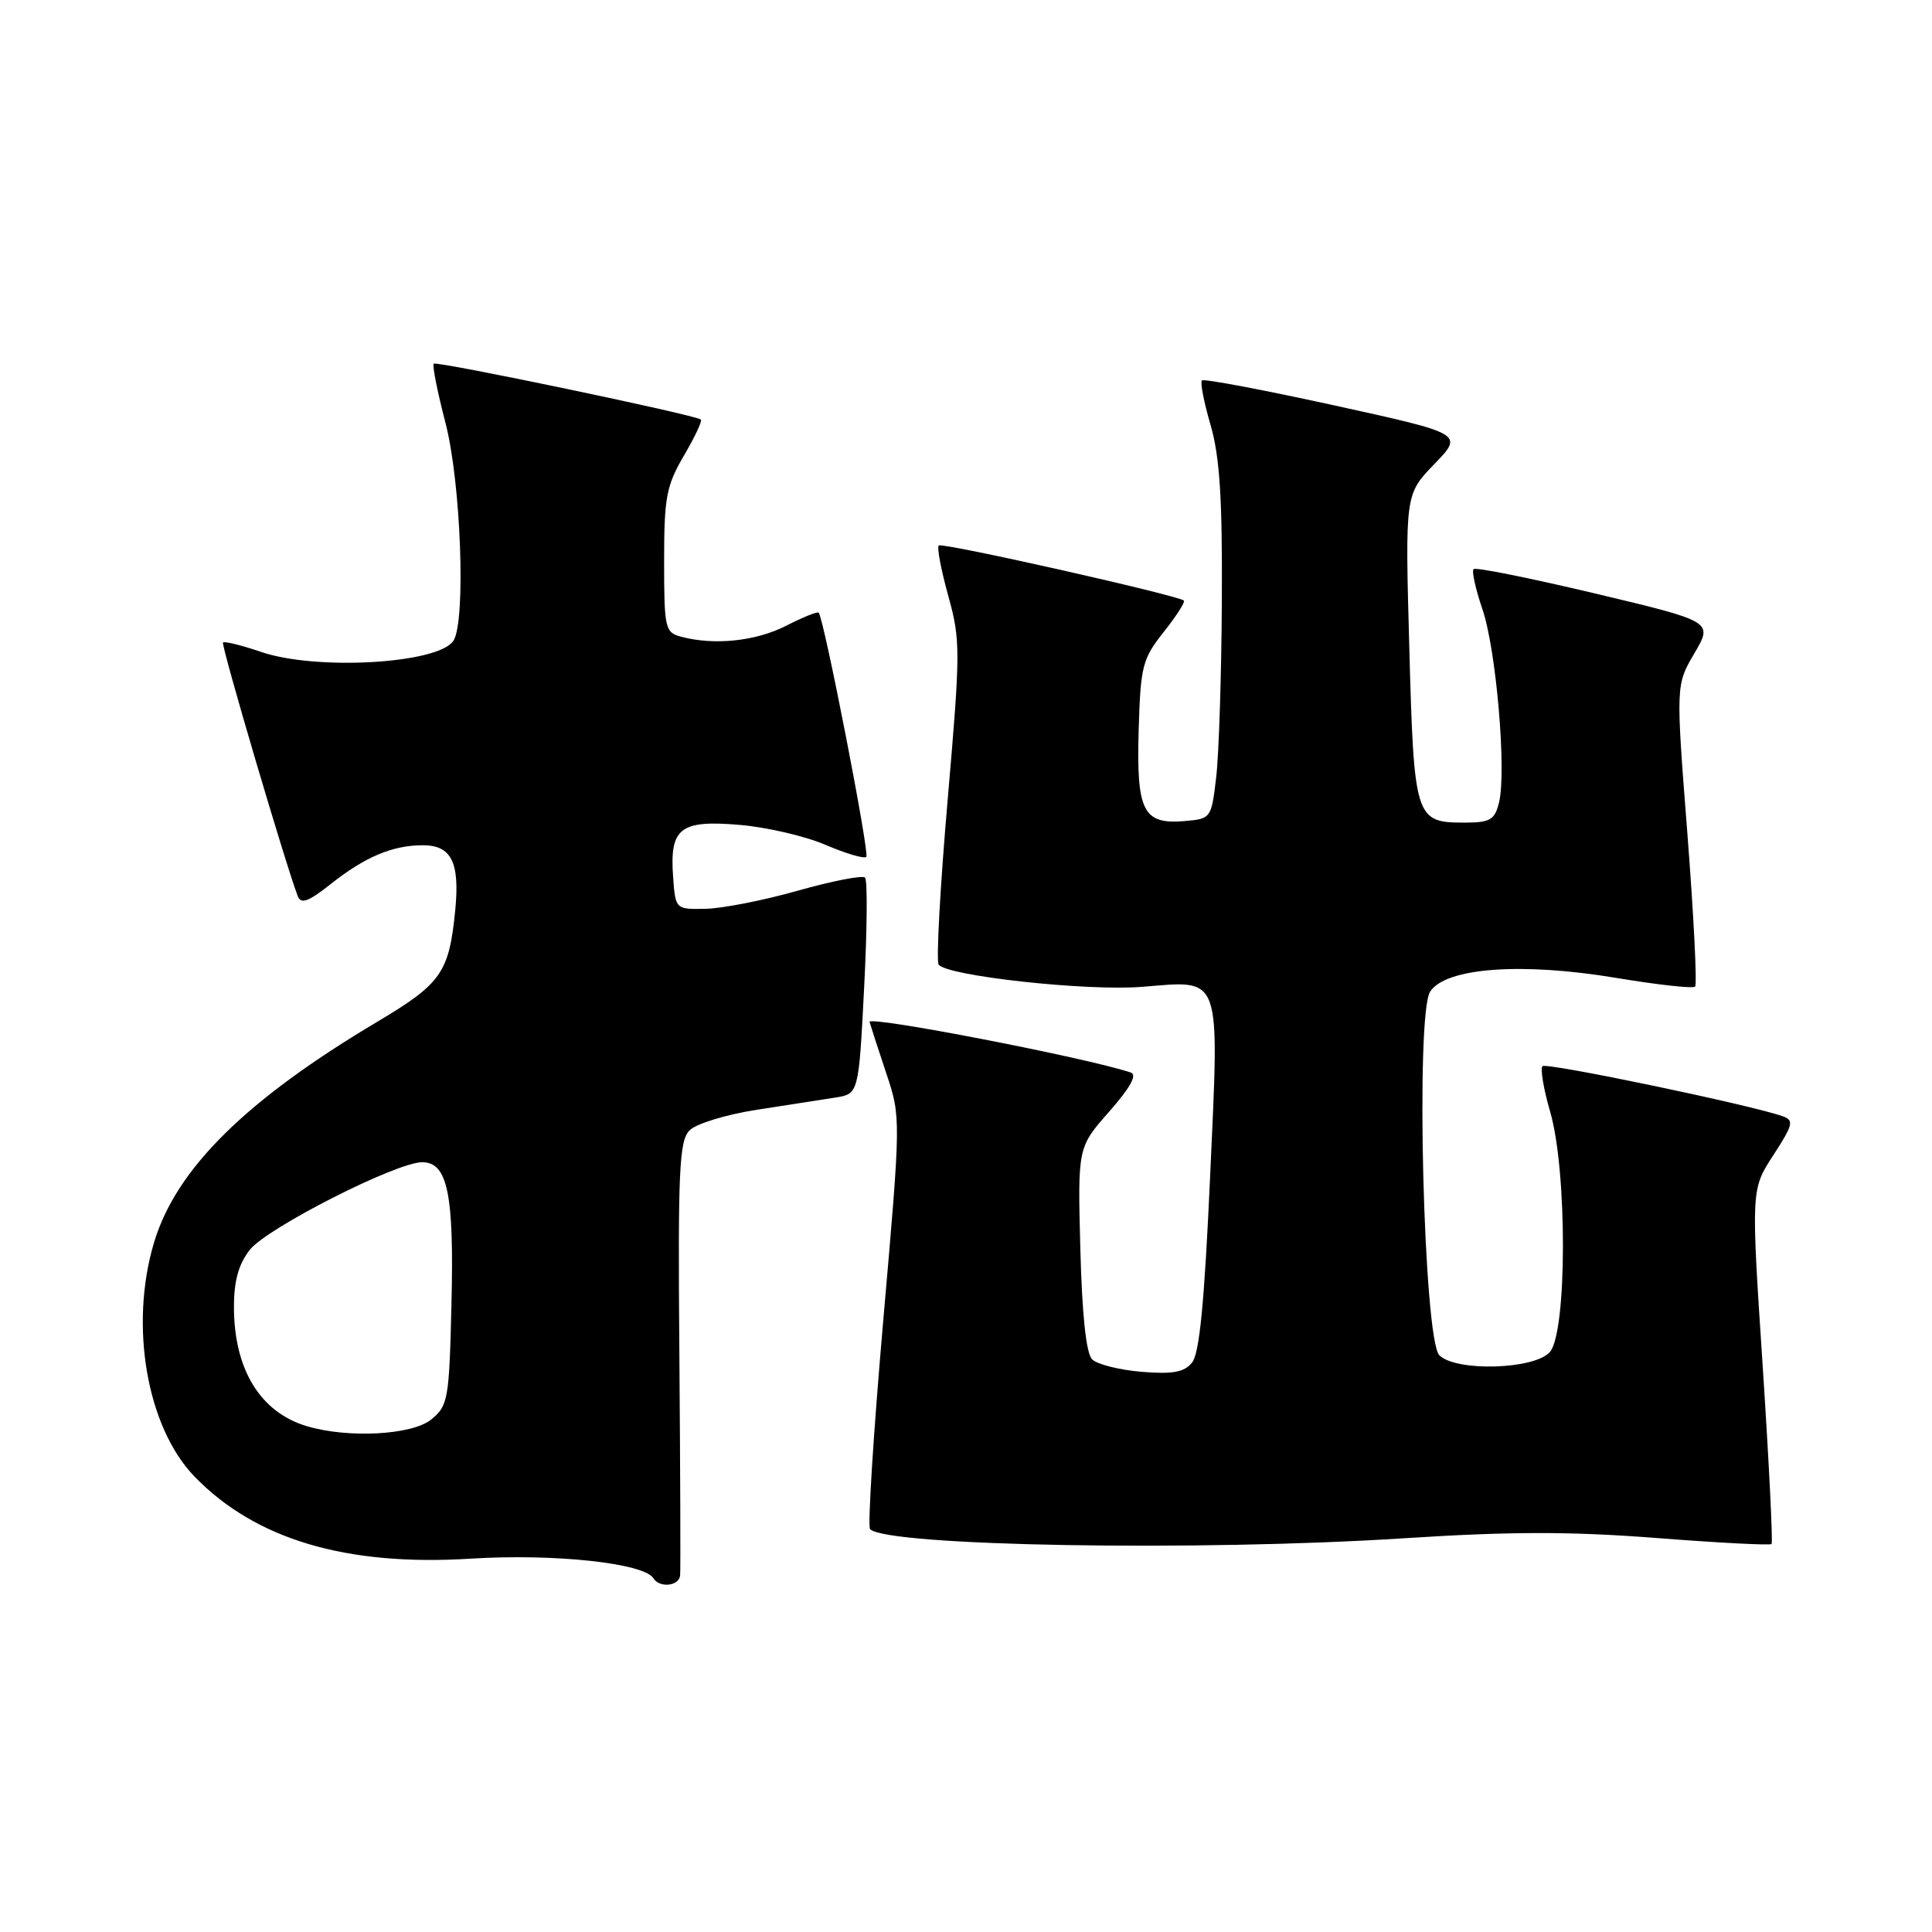 <?xml version="1.0" encoding="UTF-8" standalone="no"?>
<!DOCTYPE svg PUBLIC "-//W3C//DTD SVG 1.1//EN" "http://www.w3.org/Graphics/SVG/1.1/DTD/svg11.dtd" >
<svg xmlns="http://www.w3.org/2000/svg" xmlns:xlink="http://www.w3.org/1999/xlink" version="1.1" viewBox="0 0 256 256">
 <g >
 <path fill="currentColor"
d=" M 90.12 208.75 C 90.19 208.06 90.14 194.87 90.02 179.42 C 89.82 154.98 90.00 151.14 91.38 149.77 C 92.24 148.90 96.23 147.68 100.23 147.06 C 104.23 146.44 108.91 145.71 110.64 145.44 C 113.78 144.95 113.78 144.95 114.50 130.92 C 114.90 123.21 114.96 116.62 114.62 116.29 C 114.28 115.95 110.29 116.73 105.75 118.01 C 101.21 119.30 95.70 120.38 93.50 120.42 C 89.50 120.50 89.50 120.50 89.19 116.18 C 88.72 109.72 90.11 108.63 97.98 109.30 C 101.56 109.60 106.70 110.79 109.39 111.95 C 112.08 113.10 114.51 113.82 114.79 113.54 C 115.25 113.09 109.18 81.96 108.48 81.18 C 108.32 81.00 106.37 81.79 104.14 82.93 C 100.13 84.97 94.63 85.54 90.25 84.37 C 88.12 83.80 88.00 83.27 88.00 74.31 C 88.00 65.91 88.29 64.36 90.62 60.38 C 92.06 57.92 93.08 55.77 92.87 55.59 C 92.16 54.98 57.85 47.81 57.47 48.19 C 57.26 48.40 57.96 51.93 59.03 56.04 C 61.08 63.93 61.75 82.27 60.09 84.89 C 58.16 87.94 41.96 88.89 34.62 86.39 C 32.02 85.50 29.74 84.94 29.55 85.14 C 29.26 85.44 37.81 114.44 39.45 118.73 C 39.88 119.85 40.86 119.49 43.86 117.11 C 48.39 113.53 52.02 112.00 56.03 112.00 C 59.80 112.00 60.93 114.24 60.33 120.51 C 59.52 128.86 58.52 130.31 50.04 135.36 C 32.60 145.73 23.35 154.86 20.42 164.61 C 17.11 175.61 19.45 189.13 25.79 195.67 C 33.87 203.99 45.88 207.56 62.38 206.53 C 73.45 205.84 85.34 207.12 86.58 209.13 C 87.40 210.45 89.98 210.17 90.12 208.75 Z  M 186.00 203.83 C 200.13 202.92 208.03 202.91 219.44 203.79 C 227.66 204.43 234.55 204.79 234.74 204.59 C 234.93 204.40 234.40 193.75 233.56 180.92 C 232.02 157.60 232.02 157.60 234.98 153.06 C 237.60 149.02 237.74 148.45 236.22 147.91 C 231.97 146.40 204.91 140.76 204.39 141.27 C 204.08 141.59 204.53 144.32 205.41 147.33 C 207.69 155.20 207.65 176.62 205.35 179.17 C 203.25 181.48 192.92 181.77 190.72 179.58 C 188.64 177.49 187.54 134.44 189.50 131.40 C 191.55 128.22 201.62 127.48 214.17 129.58 C 219.63 130.49 224.33 131.01 224.61 130.73 C 224.89 130.44 224.43 121.34 223.59 110.49 C 222.05 90.76 222.05 90.76 224.52 86.56 C 226.98 82.36 226.98 82.36 211.36 78.64 C 202.77 76.60 195.53 75.14 195.26 75.41 C 194.99 75.67 195.52 78.05 196.42 80.70 C 198.26 86.04 199.65 102.28 198.62 106.37 C 198.05 108.65 197.44 109.00 194.05 109.00 C 187.51 109.00 187.36 108.52 186.74 85.83 C 186.18 65.50 186.18 65.50 190.06 61.49 C 193.94 57.48 193.94 57.48 176.82 53.72 C 167.41 51.66 159.50 50.16 159.26 50.41 C 159.01 50.65 159.53 53.32 160.41 56.33 C 161.62 60.50 161.98 66.05 161.90 79.65 C 161.85 89.47 161.51 99.97 161.15 103.00 C 160.51 108.45 160.47 108.50 156.91 108.80 C 151.46 109.26 150.57 107.48 150.88 96.72 C 151.13 88.26 151.37 87.32 154.19 83.75 C 155.87 81.64 157.07 79.76 156.87 79.58 C 156.05 78.87 124.83 71.84 124.39 72.28 C 124.13 72.53 124.70 75.54 125.65 78.95 C 127.28 84.84 127.28 86.21 125.57 105.99 C 124.58 117.45 124.04 127.26 124.37 127.80 C 125.31 129.30 143.98 131.36 151.35 130.76 C 161.99 129.91 161.57 128.72 160.35 155.84 C 159.59 172.61 158.94 179.37 157.94 180.57 C 156.89 181.84 155.36 182.11 151.25 181.77 C 148.33 181.53 145.38 180.78 144.71 180.12 C 143.92 179.32 143.38 174.25 143.15 165.47 C 142.80 152.03 142.80 152.03 146.98 147.29 C 149.79 144.09 150.72 142.41 149.82 142.11 C 143.96 140.15 114.98 134.54 115.22 135.41 C 115.39 136.01 116.40 139.11 117.46 142.29 C 119.38 148.06 119.38 148.17 117.03 175.04 C 115.74 189.87 114.95 202.28 115.29 202.62 C 117.54 204.88 158.87 205.58 186.00 203.83 Z  M 40.64 188.97 C 34.47 187.12 31.00 181.43 31.00 173.17 C 31.00 169.71 31.62 167.49 33.10 165.61 C 35.37 162.71 52.51 154.00 55.94 154.00 C 59.31 154.00 60.18 158.18 59.82 172.84 C 59.52 185.46 59.37 186.28 57.14 188.09 C 54.59 190.16 46.11 190.61 40.64 188.97 Z "/>
</g>
</svg>